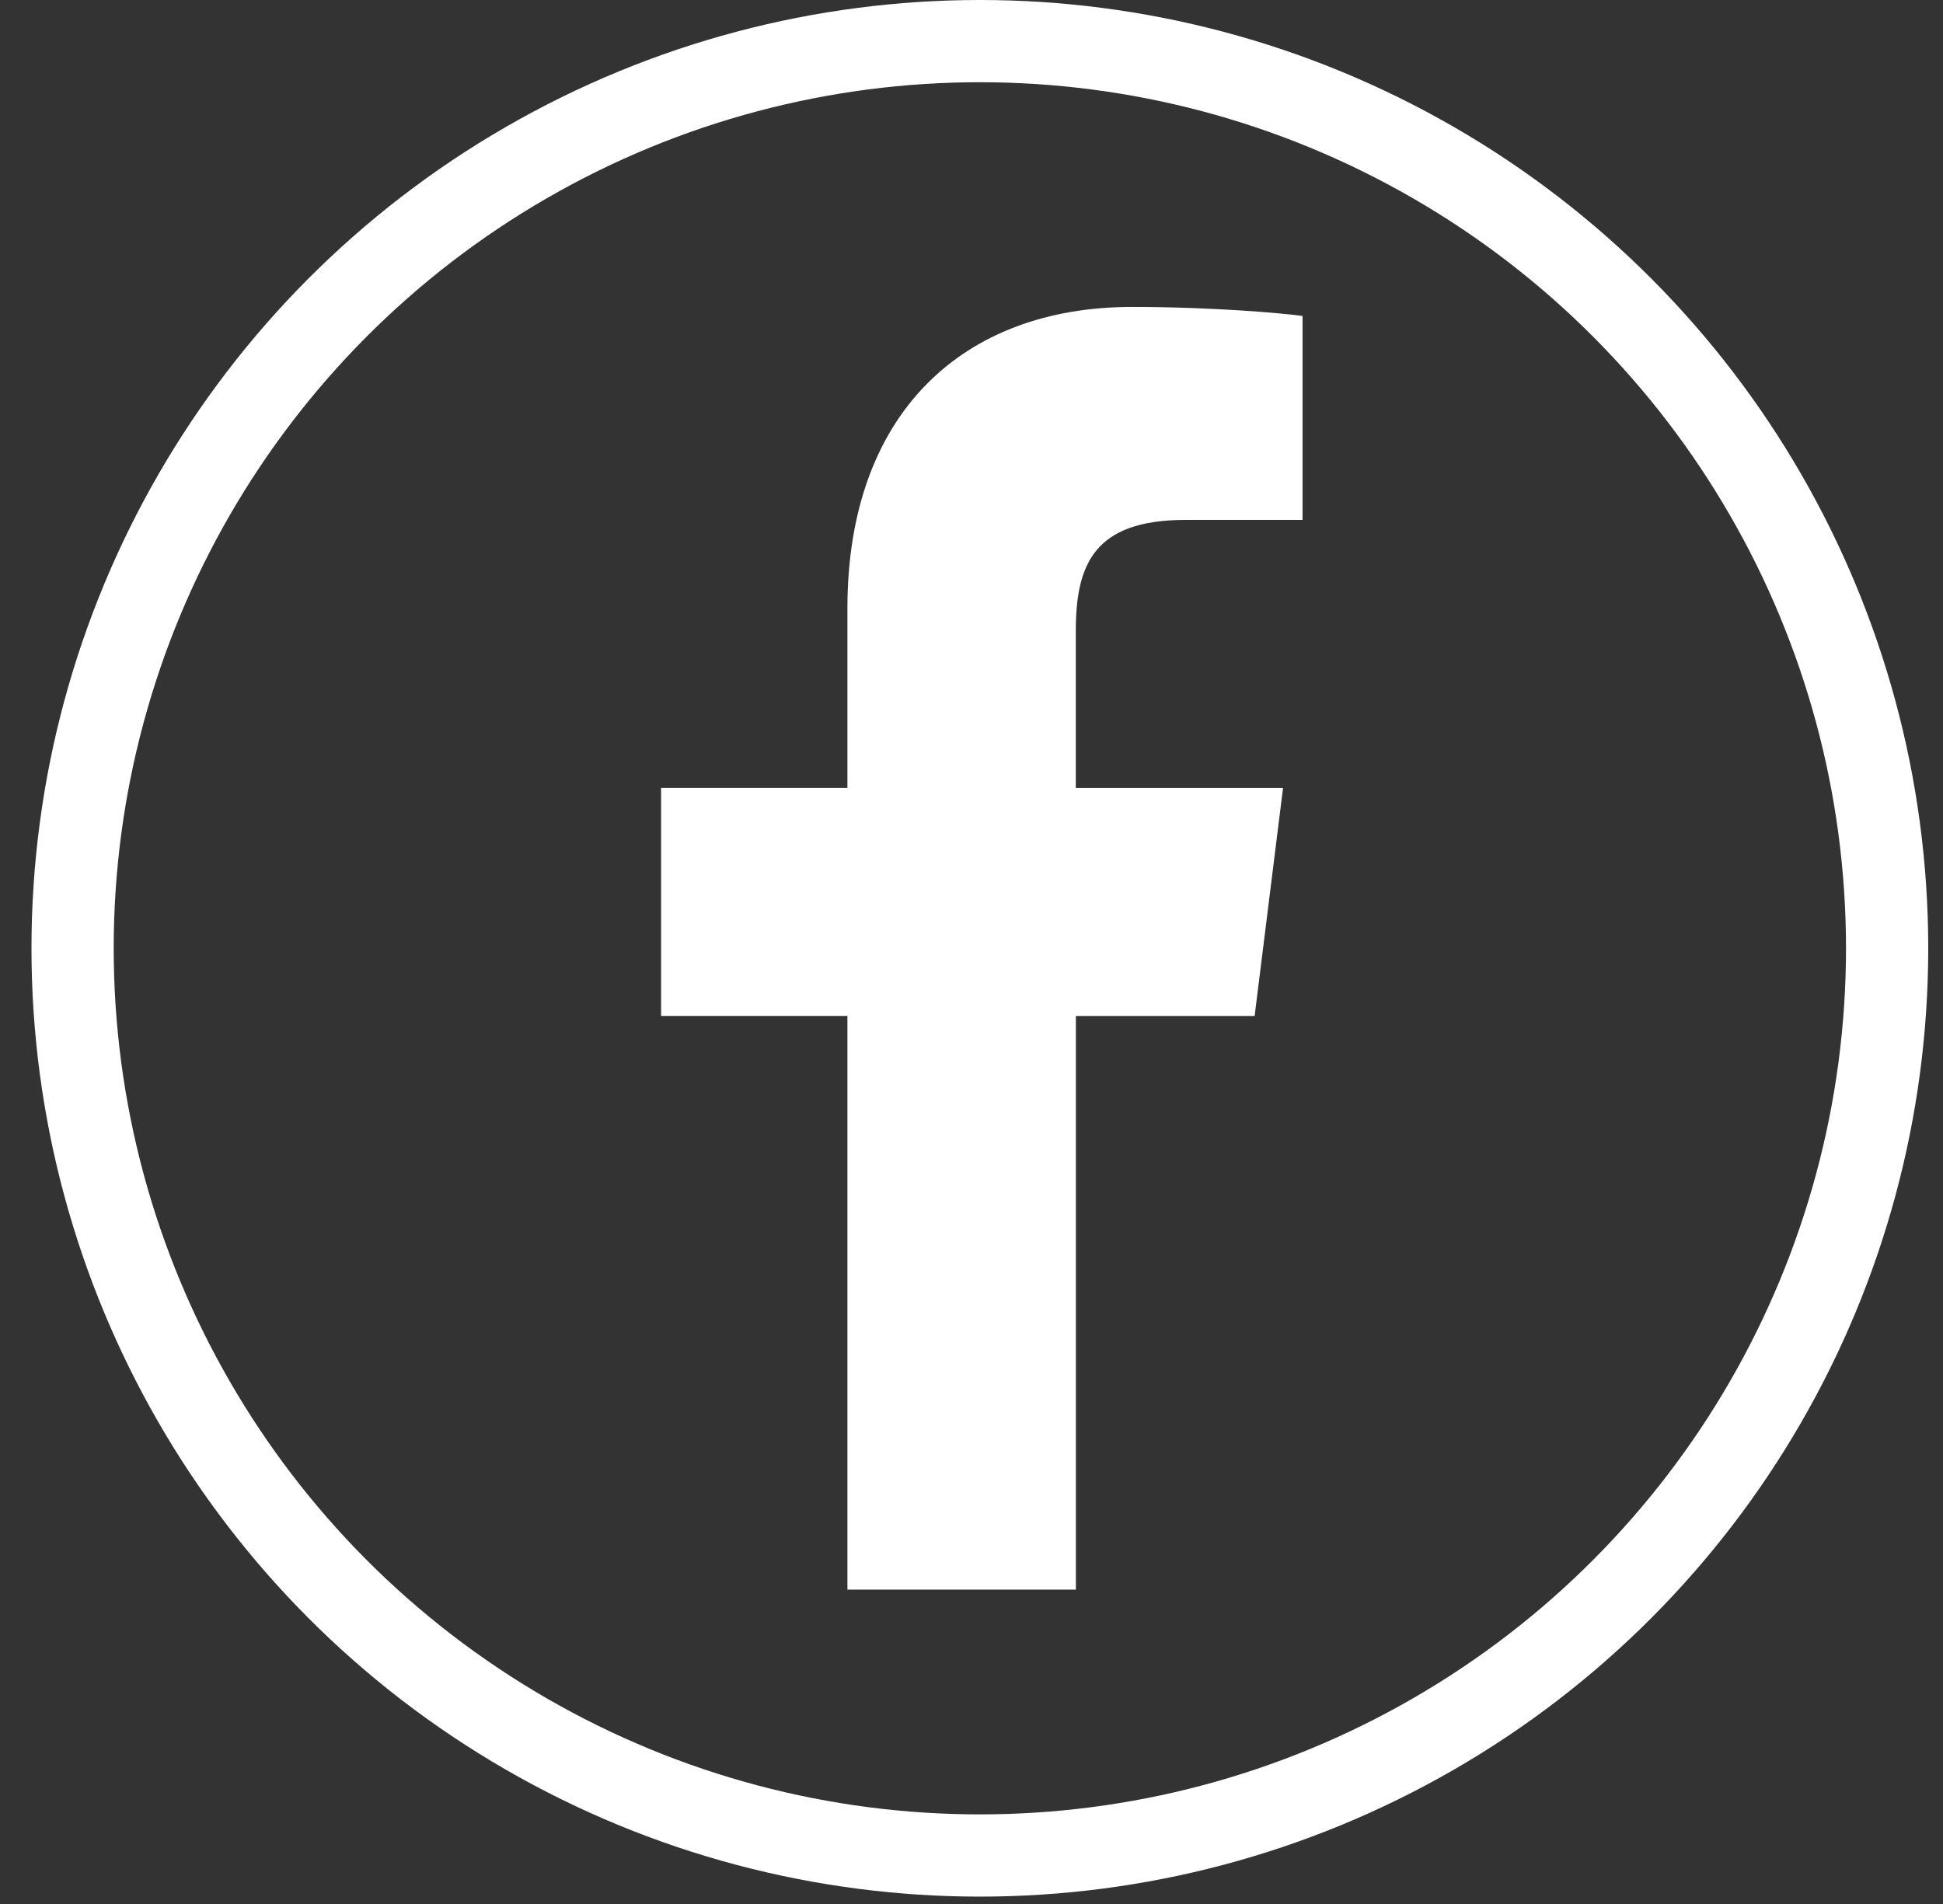 <svg width="50" height="49" viewBox="0 0 50 49" fill="none" xmlns="http://www.w3.org/2000/svg">
<rect x="0" y="0" width="50" height="49" fill="#333333" stroke="none"/>
<circle cx="25.215" cy="24.405" r="23.347" stroke="white" stroke-width="2.116"/>
<path d="M30.505 13.38H33.519V8.131C32.999 8.06 31.211 7.899 29.128 7.899C24.784 7.899 21.807 10.632 21.807 15.655V20.278H17.012V26.145H21.807V40.909H27.686V26.146H32.286L33.017 20.279H27.684V16.237C27.686 14.541 28.142 13.38 30.505 13.38Z" fill="white"/>
</svg>
